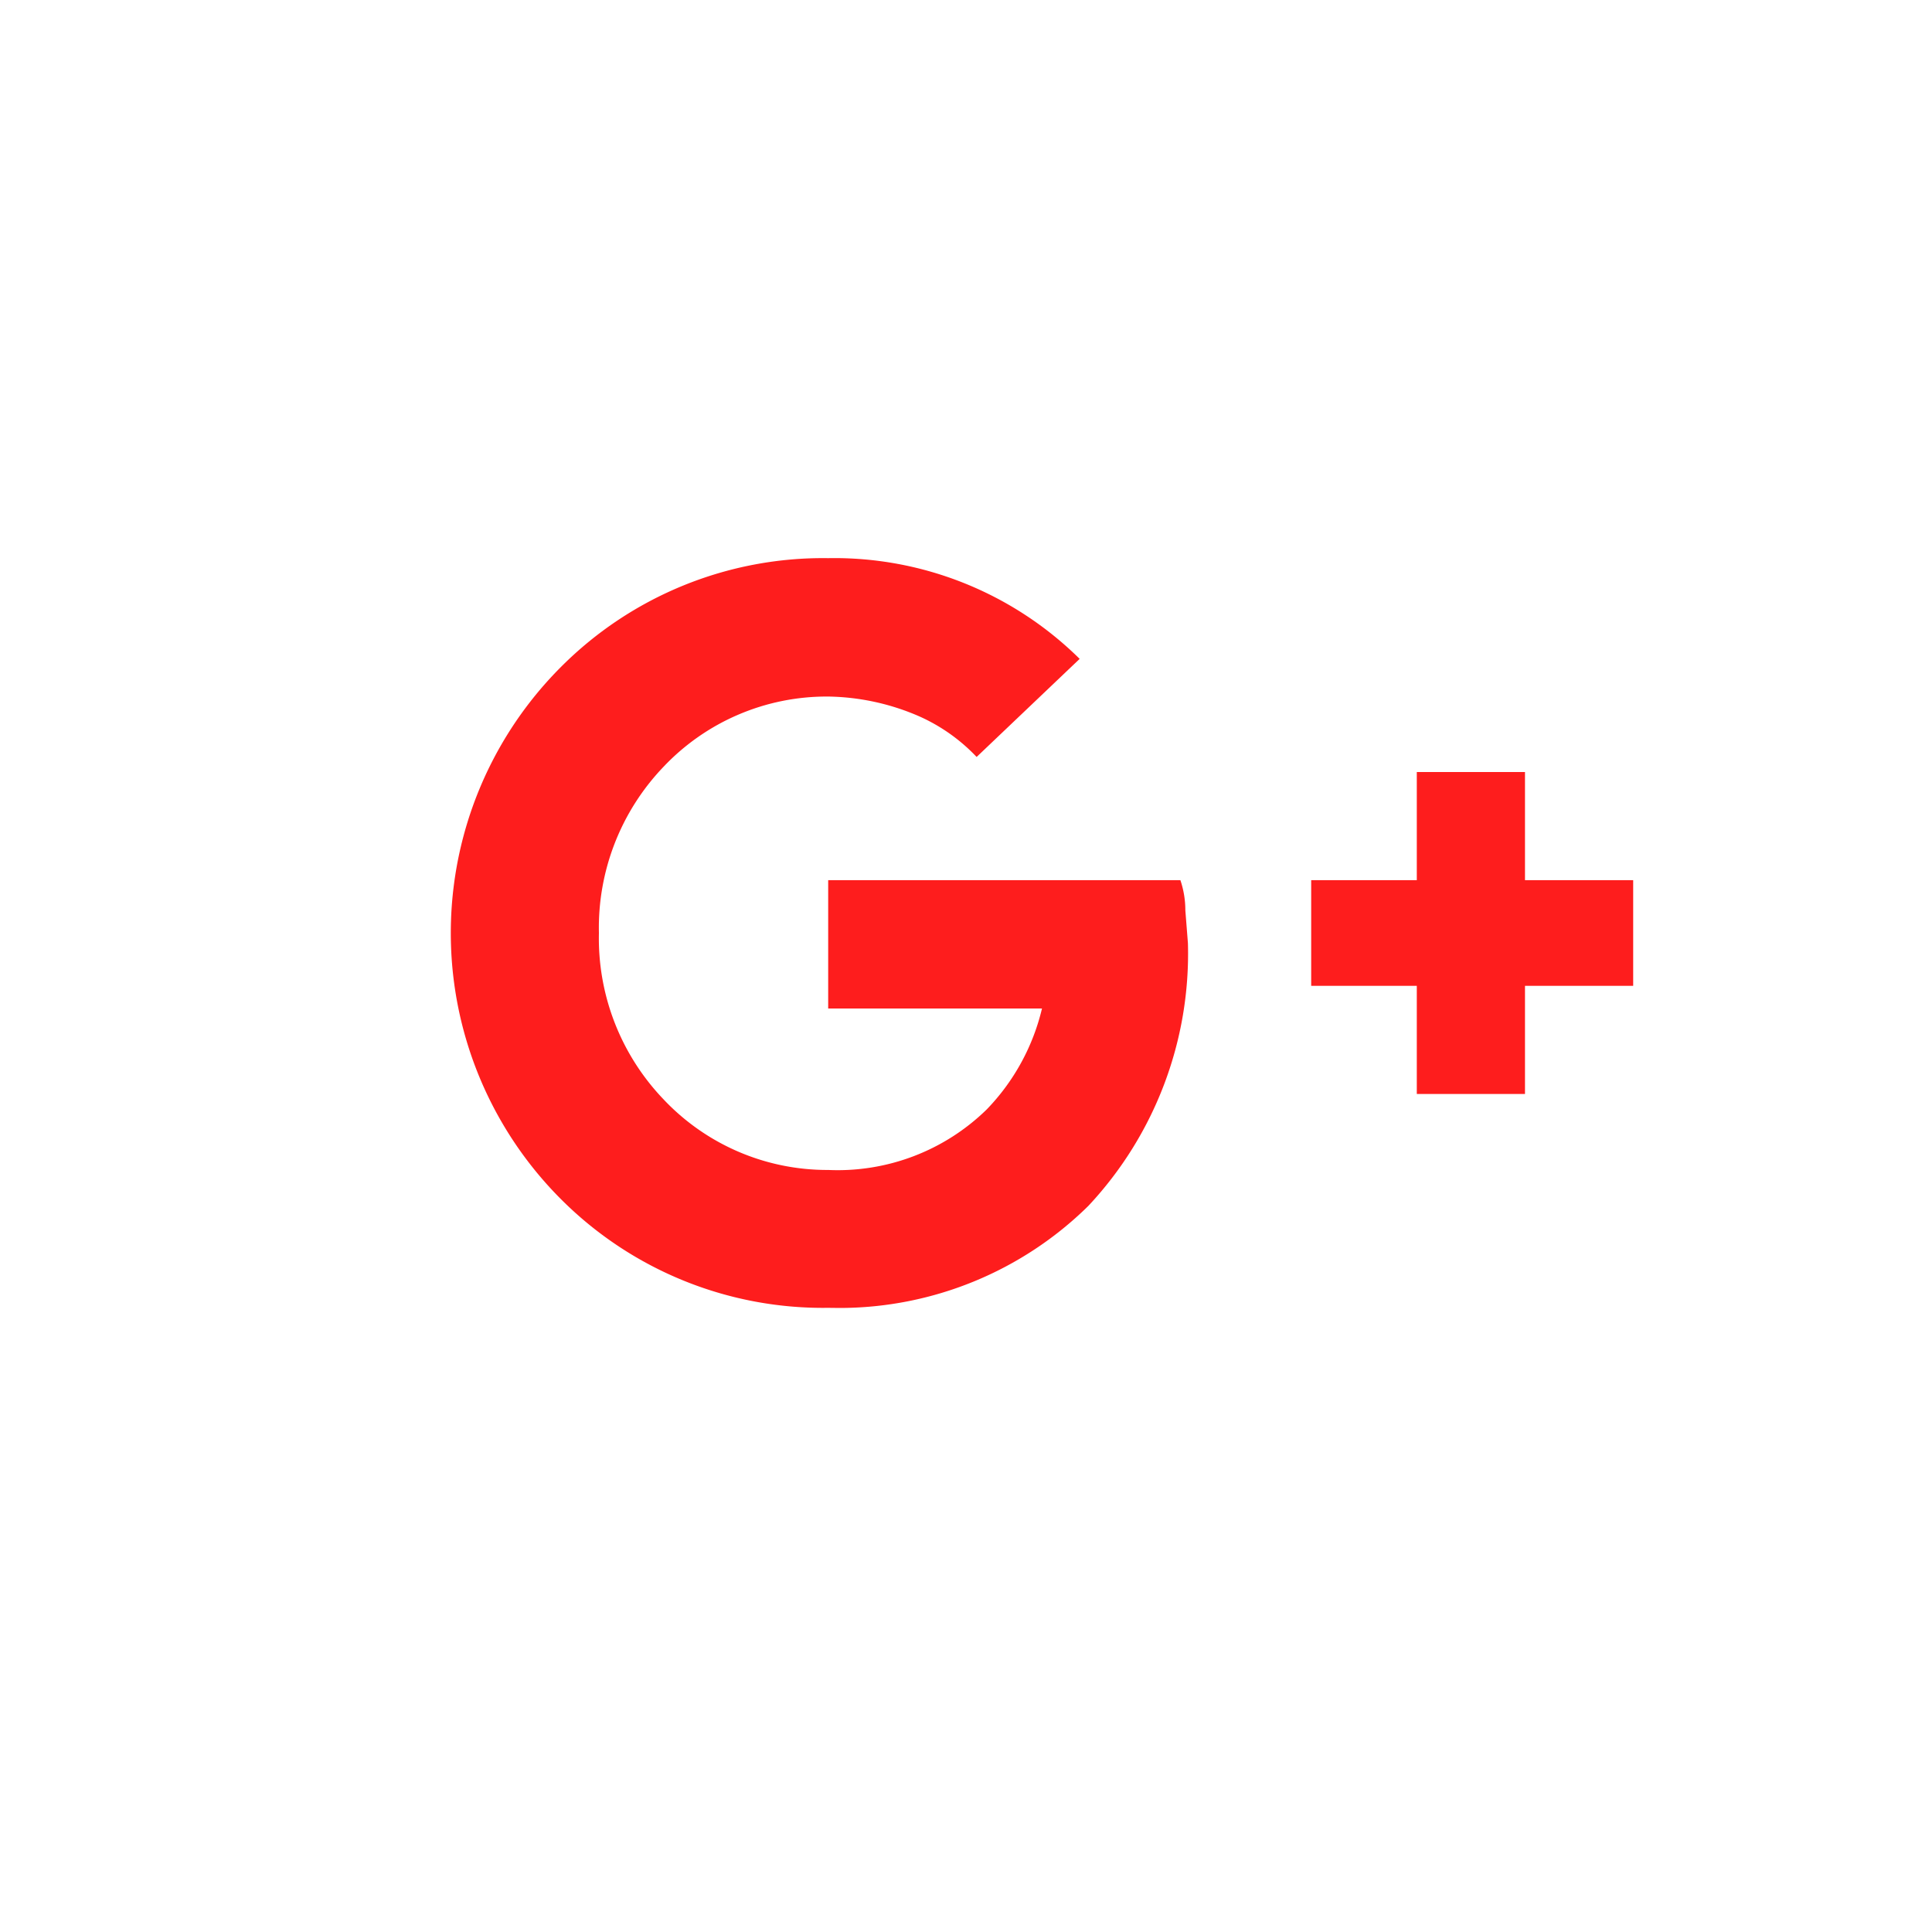 <svg xmlns="http://www.w3.org/2000/svg" xmlns:xlink="http://www.w3.org/1999/xlink" width="30" height="30" viewBox="0 0 30 30">
  <defs>
    <filter id="Rectangle_2129" x="0" y="0" width="30" height="30" filterUnits="userSpaceOnUse">
      <feOffset dy="1" input="SourceAlpha"/>
      <feGaussianBlur stdDeviation="1" result="blur"/>
      <feFlood flood-opacity="0.161"/>
      <feComposite operator="in" in2="blur"/>
      <feComposite in="SourceGraphic"/>
    </filter>
  </defs>
  <g id="google_" data-name="google+" transform="translate(-9 -10)">
    <g transform="matrix(1, 0, 0, 1, 9, 10)" filter="url(#Rectangle_2129)">
      <rect id="Rectangle_2129-2" data-name="Rectangle 2129" width="24" height="24" rx="4" transform="translate(3 2)" fill="#fff"/>
    </g>
    <path id="Path_279" d="M5.86,11.641A5.748,5.748,0,0,1,1.719,9.962a5.846,5.846,0,0,1,0-8.281A5.744,5.744,0,0,1,5.86,0,5.418,5.418,0,0,1,9.765,1.564l-1.6,1.523a2.793,2.793,0,0,0-.878-.625A3.661,3.661,0,0,0,5.86,2.149,3.487,3.487,0,0,0,3.3,3.243a3.612,3.612,0,0,0-1,2.579A3.612,3.612,0,0,0,3.3,8.4a3.492,3.492,0,0,0,2.559,1.1,3.309,3.309,0,0,0,2.462-.939A3.372,3.372,0,0,0,9.18,6.993H5.86V5h5.469a1.459,1.459,0,0,1,.077.469l.04.509A5.73,5.73,0,0,1,9.9,10.058a5.508,5.508,0,0,1-3.865,1.585ZM15,8.32V6.641H13.36V5H15V3.321H16.68V5h1.68V6.641H16.68V8.32Z" transform="translate(16 18.667)" fill="#fe1d1d"/>
  </g>
</svg>
